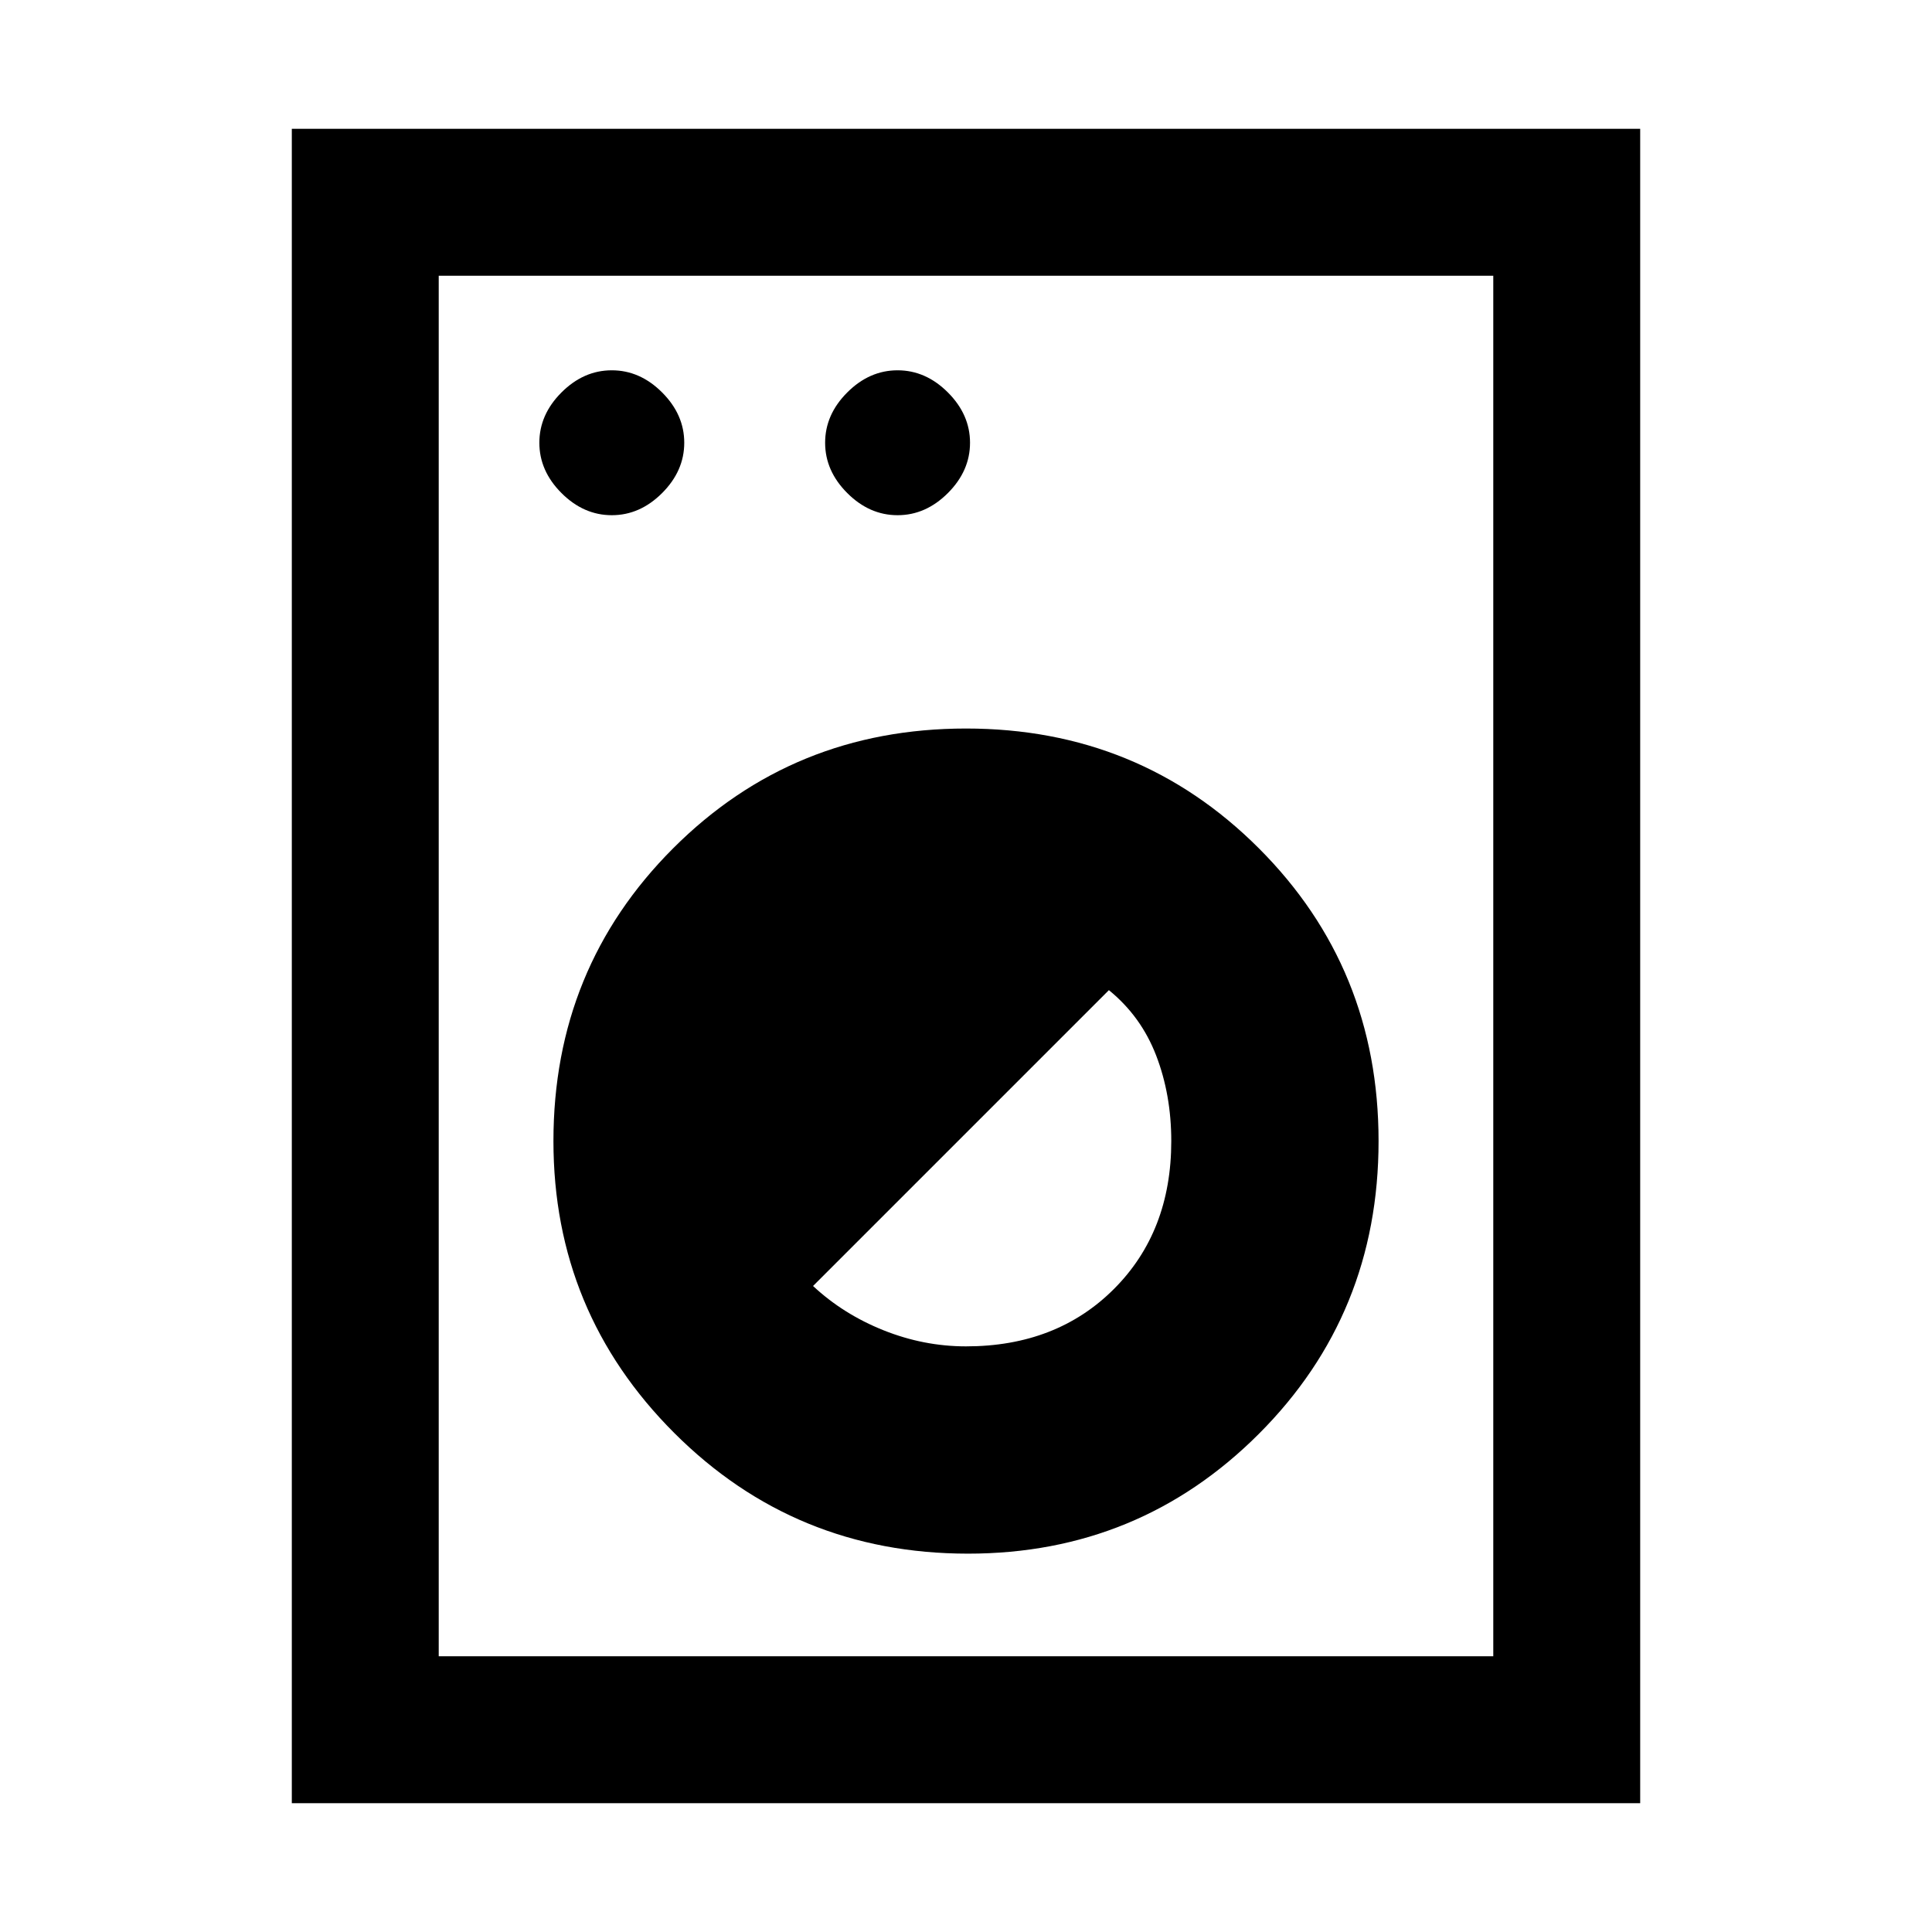 <svg xmlns="http://www.w3.org/2000/svg" height="48" width="48"><path d="M7.25 44.8V3.2H40.75V44.8ZM10.9 41.15H37.1V6.85H10.9ZM24.05 38.6Q28.3 38.6 31.275 35.625Q34.25 32.65 34.25 28.35Q34.25 24.05 31.275 21.075Q28.3 18.1 24 18.1Q19.7 18.1 16.725 21.075Q13.75 24.05 13.75 28.35Q13.75 32.6 16.75 35.6Q19.75 38.6 24.05 38.6ZM24 33.45Q22.95 33.45 21.95 33.05Q20.95 32.65 20.2 31.95L27.55 24.6Q28.35 25.25 28.725 26.225Q29.1 27.2 29.1 28.35Q29.1 30.6 27.675 32.025Q26.25 33.45 24 33.45ZM15.2 12.8Q15.9 12.8 16.45 12.25Q17 11.7 17 11Q17 10.3 16.45 9.75Q15.9 9.2 15.2 9.2Q14.5 9.2 13.95 9.75Q13.4 10.3 13.4 11Q13.4 11.7 13.95 12.25Q14.5 12.8 15.2 12.8ZM22.3 12.8Q23 12.8 23.55 12.25Q24.1 11.7 24.1 11Q24.1 10.3 23.55 9.75Q23 9.2 22.3 9.2Q21.6 9.2 21.05 9.75Q20.5 10.3 20.5 11Q20.5 11.7 21.05 12.25Q21.6 12.8 22.3 12.8ZM10.9 41.15V6.85V41.15Z"/></svg>
